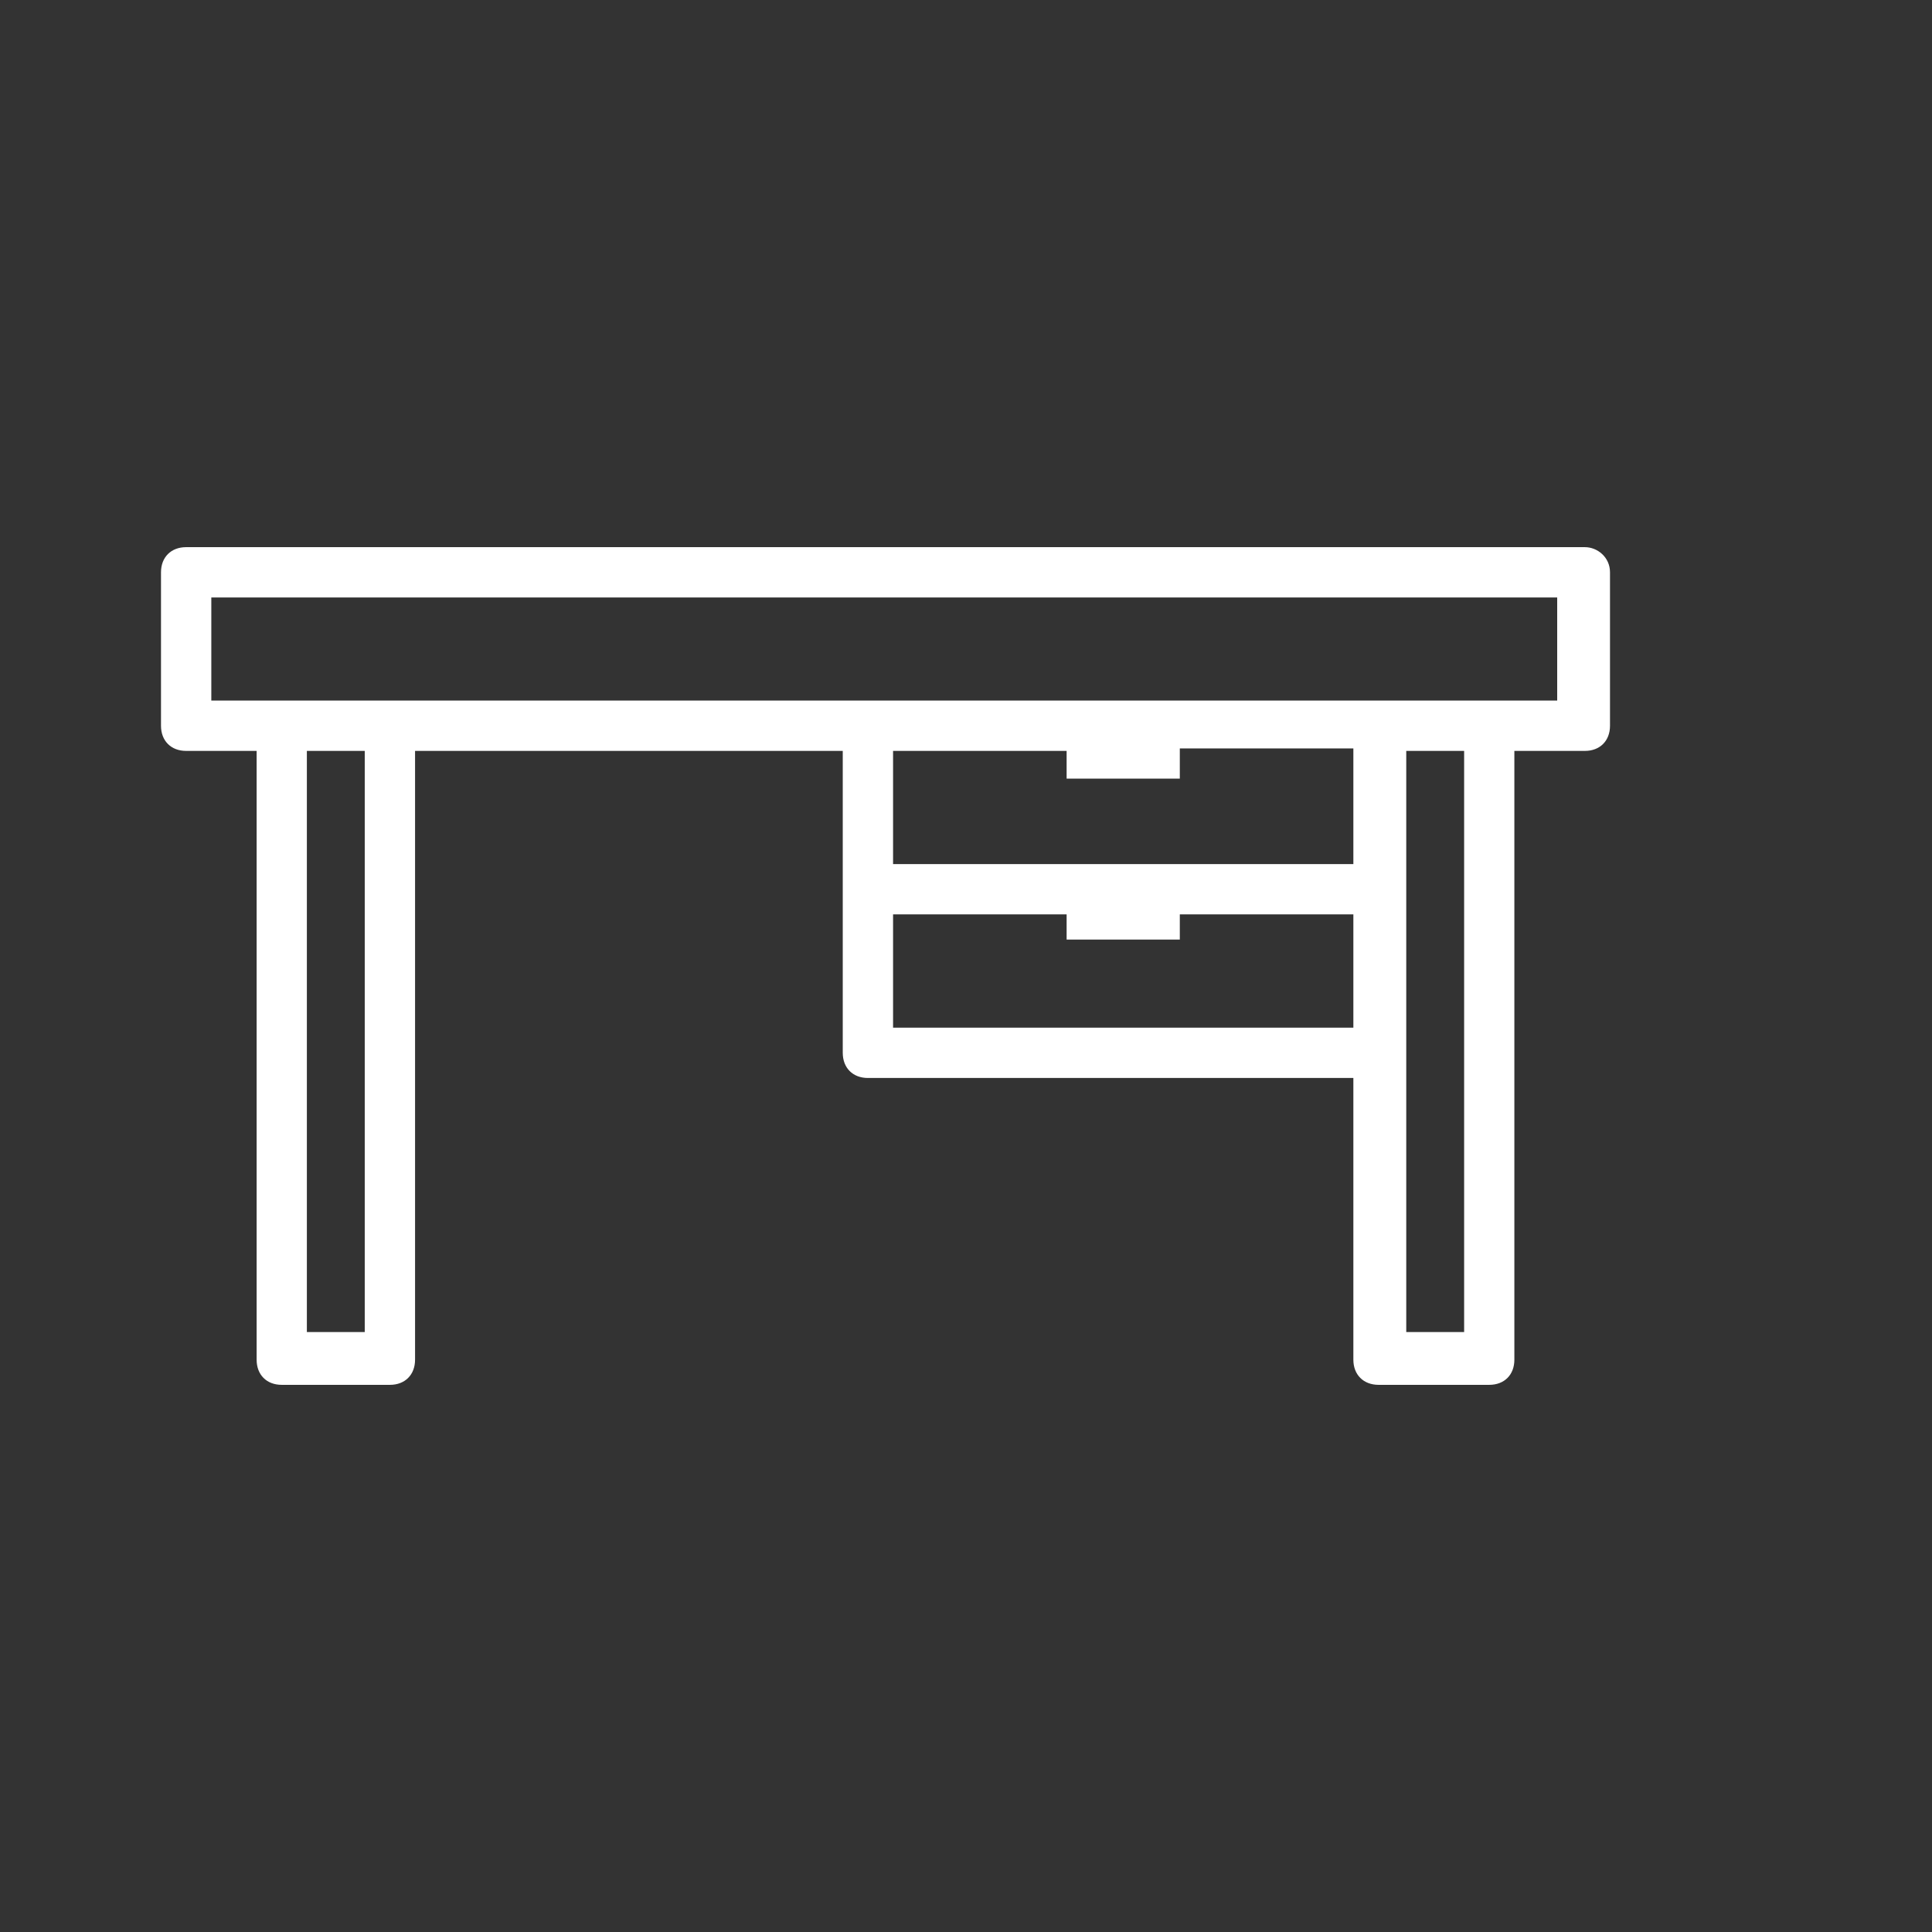 <svg width="24" height="24" viewBox="0 0 24 24" fill="none" xmlns="http://www.w3.org/2000/svg">
<rect x="0" y="0" width="24" height="24" fill="#333333" stroke="none"/>
<path d="M19.688 6.797H2.312C2.125 6.797 2 6.922 2 7.109V9.016C2 9.203 2.125 9.328 2.312 9.328H3.188V16.891C3.188 17.078 3.312 17.203 3.5 17.203H4.844C5.031 17.203 5.156 17.078 5.156 16.891V9.328H10.469V11.047V13.078C10.469 13.266 10.594 13.391 10.781 13.391H16.812V16.891C16.812 17.078 16.938 17.203 17.125 17.203H18.5C18.688 17.203 18.812 17.078 18.812 16.891V9.328H19.688C19.875 9.328 20 9.203 20 9.016V7.109C20 6.922 19.844 6.797 19.688 6.797ZM4.531 16.547H3.812V9.328H4.531V16.547ZM16.812 12.766H11.094V11.359H13.25V11.672H14.656V11.359H16.812V12.766ZM16.812 10.734H11.094V9.328H13.25V9.672H14.656V9.641V9.297H16.812V10.734ZM18.188 16.547H17.469V13.078V11.047V9.328H18.188V16.547ZM18.5 8.703H17.156H10.781H4.844H3.5H2.625V7.422H19.344V8.703H18.5Z" fill="white"/>
</svg>
